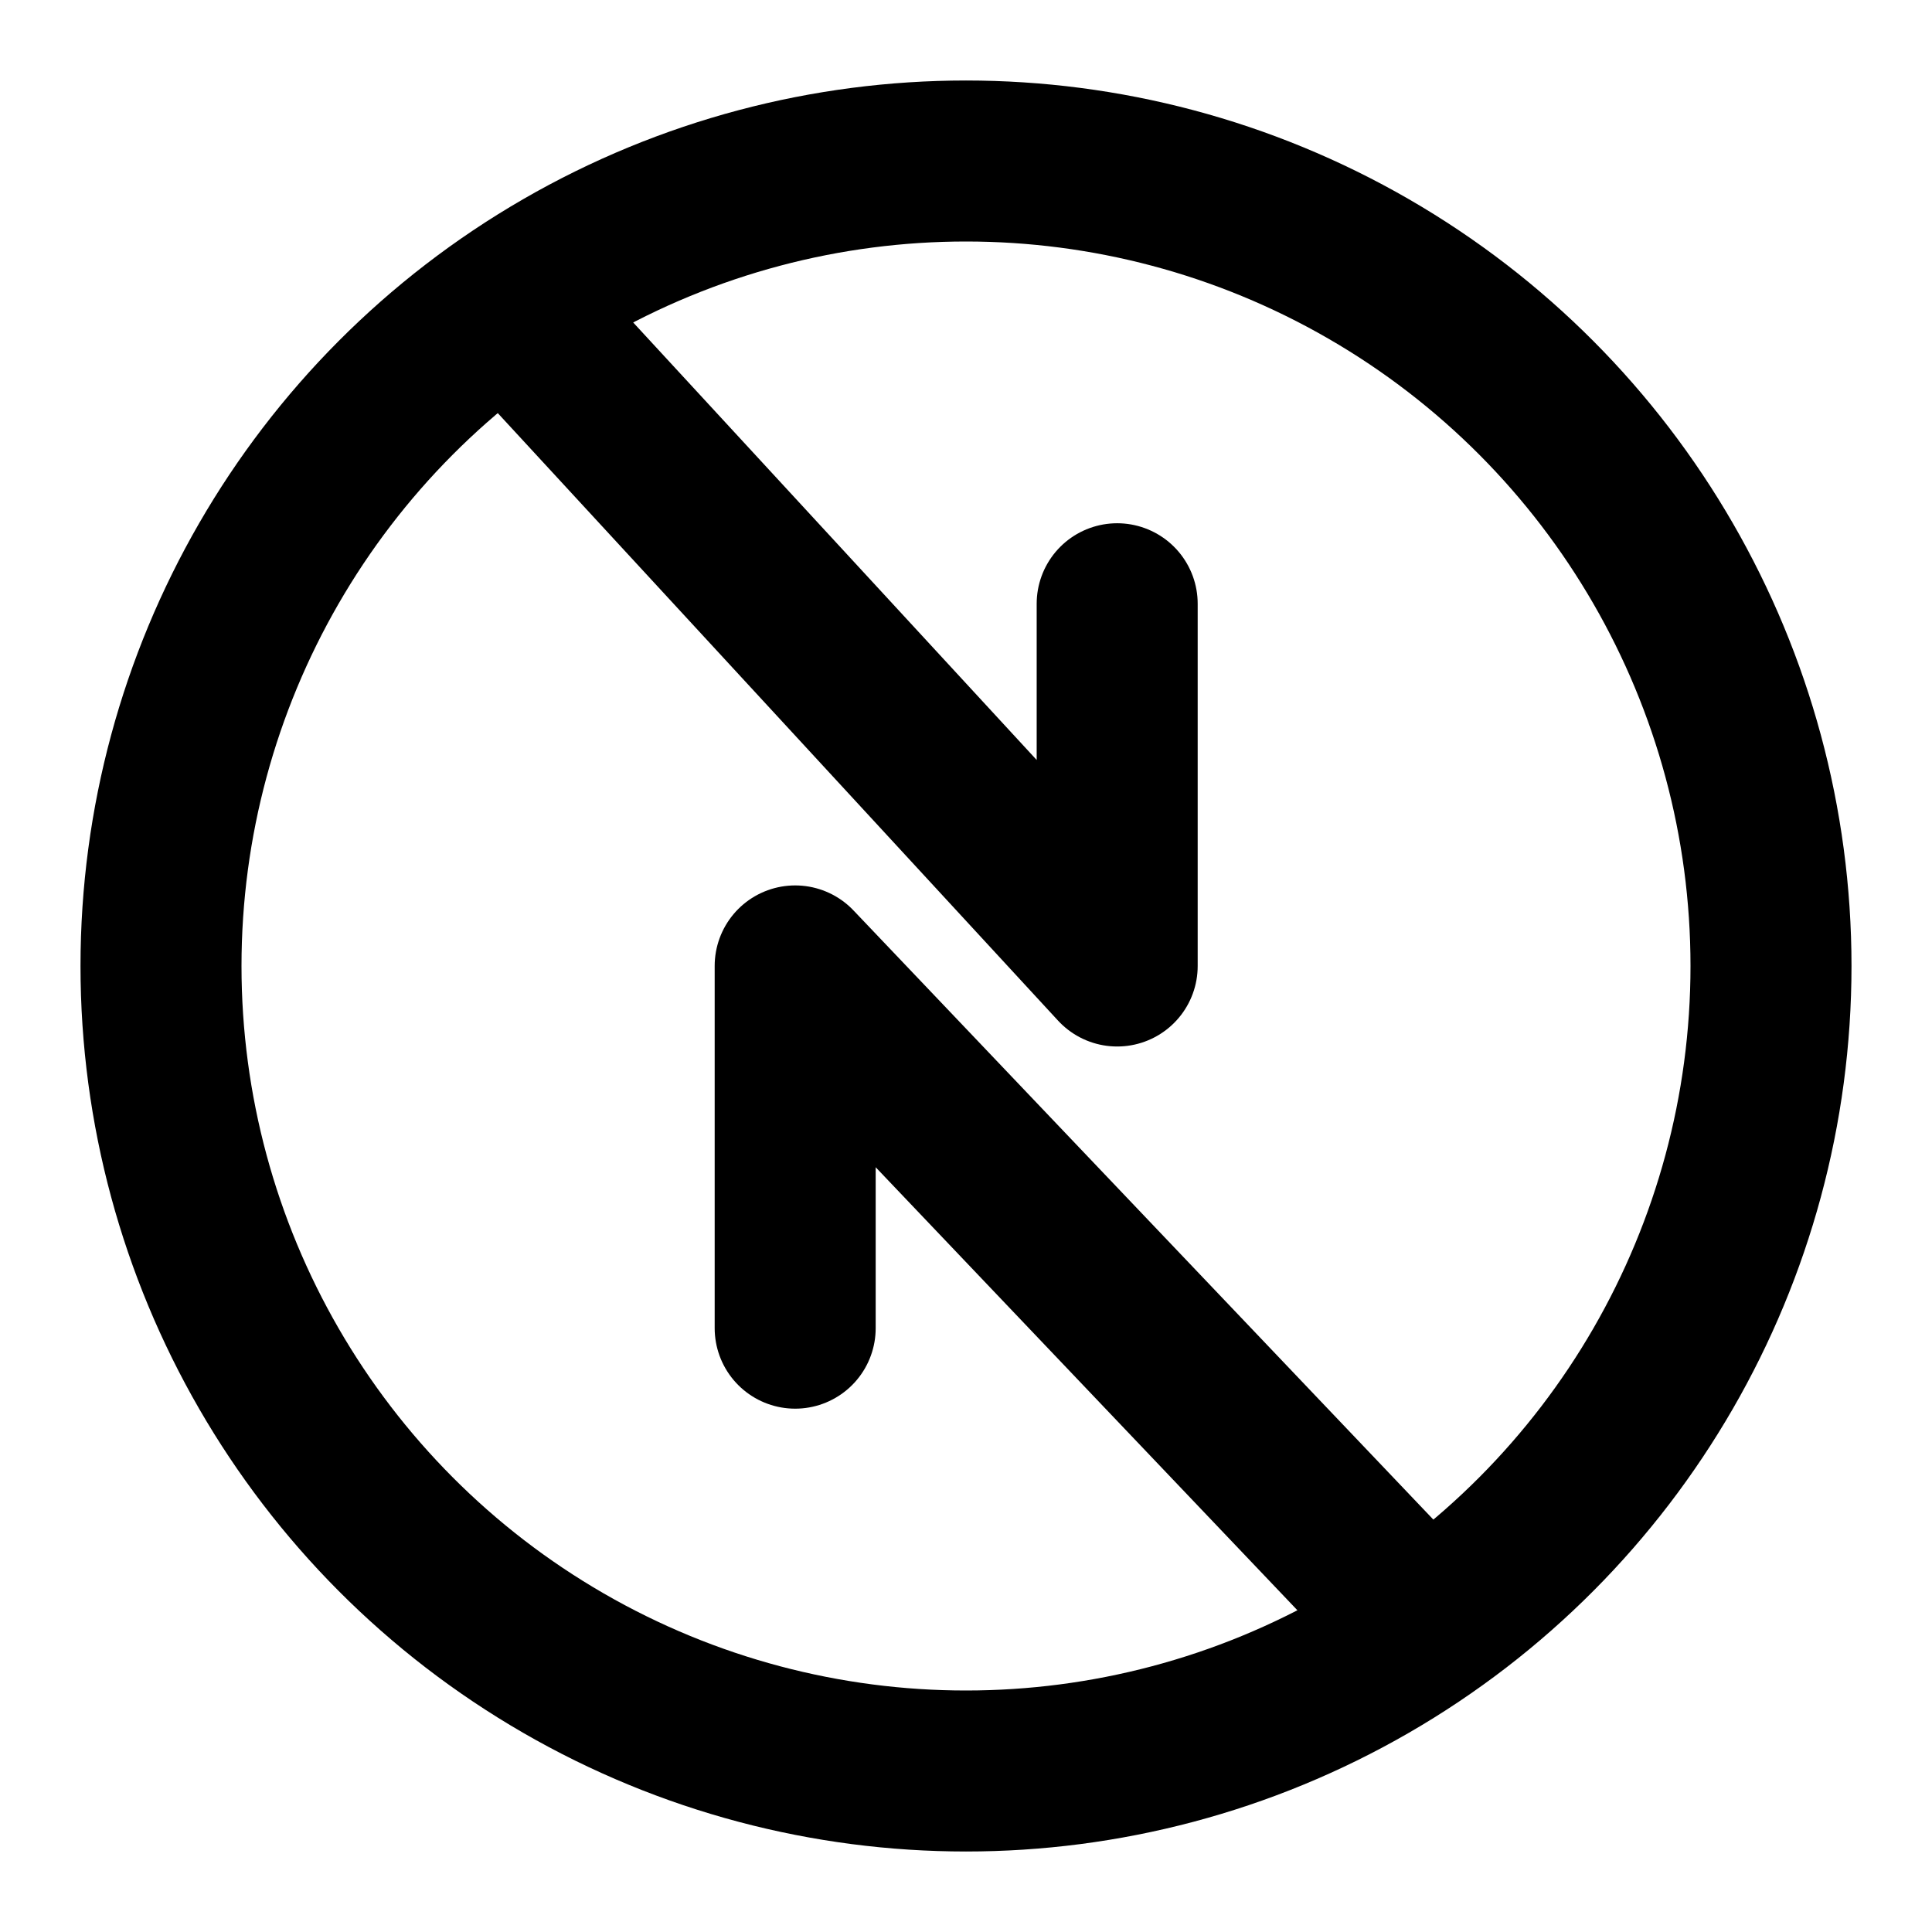 <svg
  xmlns="http://www.w3.org/2000/svg"
  width="24"
  height="24"
  viewBox="0 0 24 24"
  fill="none"
  stroke="currentColor"
  stroke-width="2"
  stroke-linecap="round"
  stroke-linejoin="round"
>
  <circle cx="12" cy="12" r="10" />
  <path d="m6.5 4 7.378 8V7.5" />
  <path d="m17.378 19.878-7.5-7.879v4.5" />
</svg>

